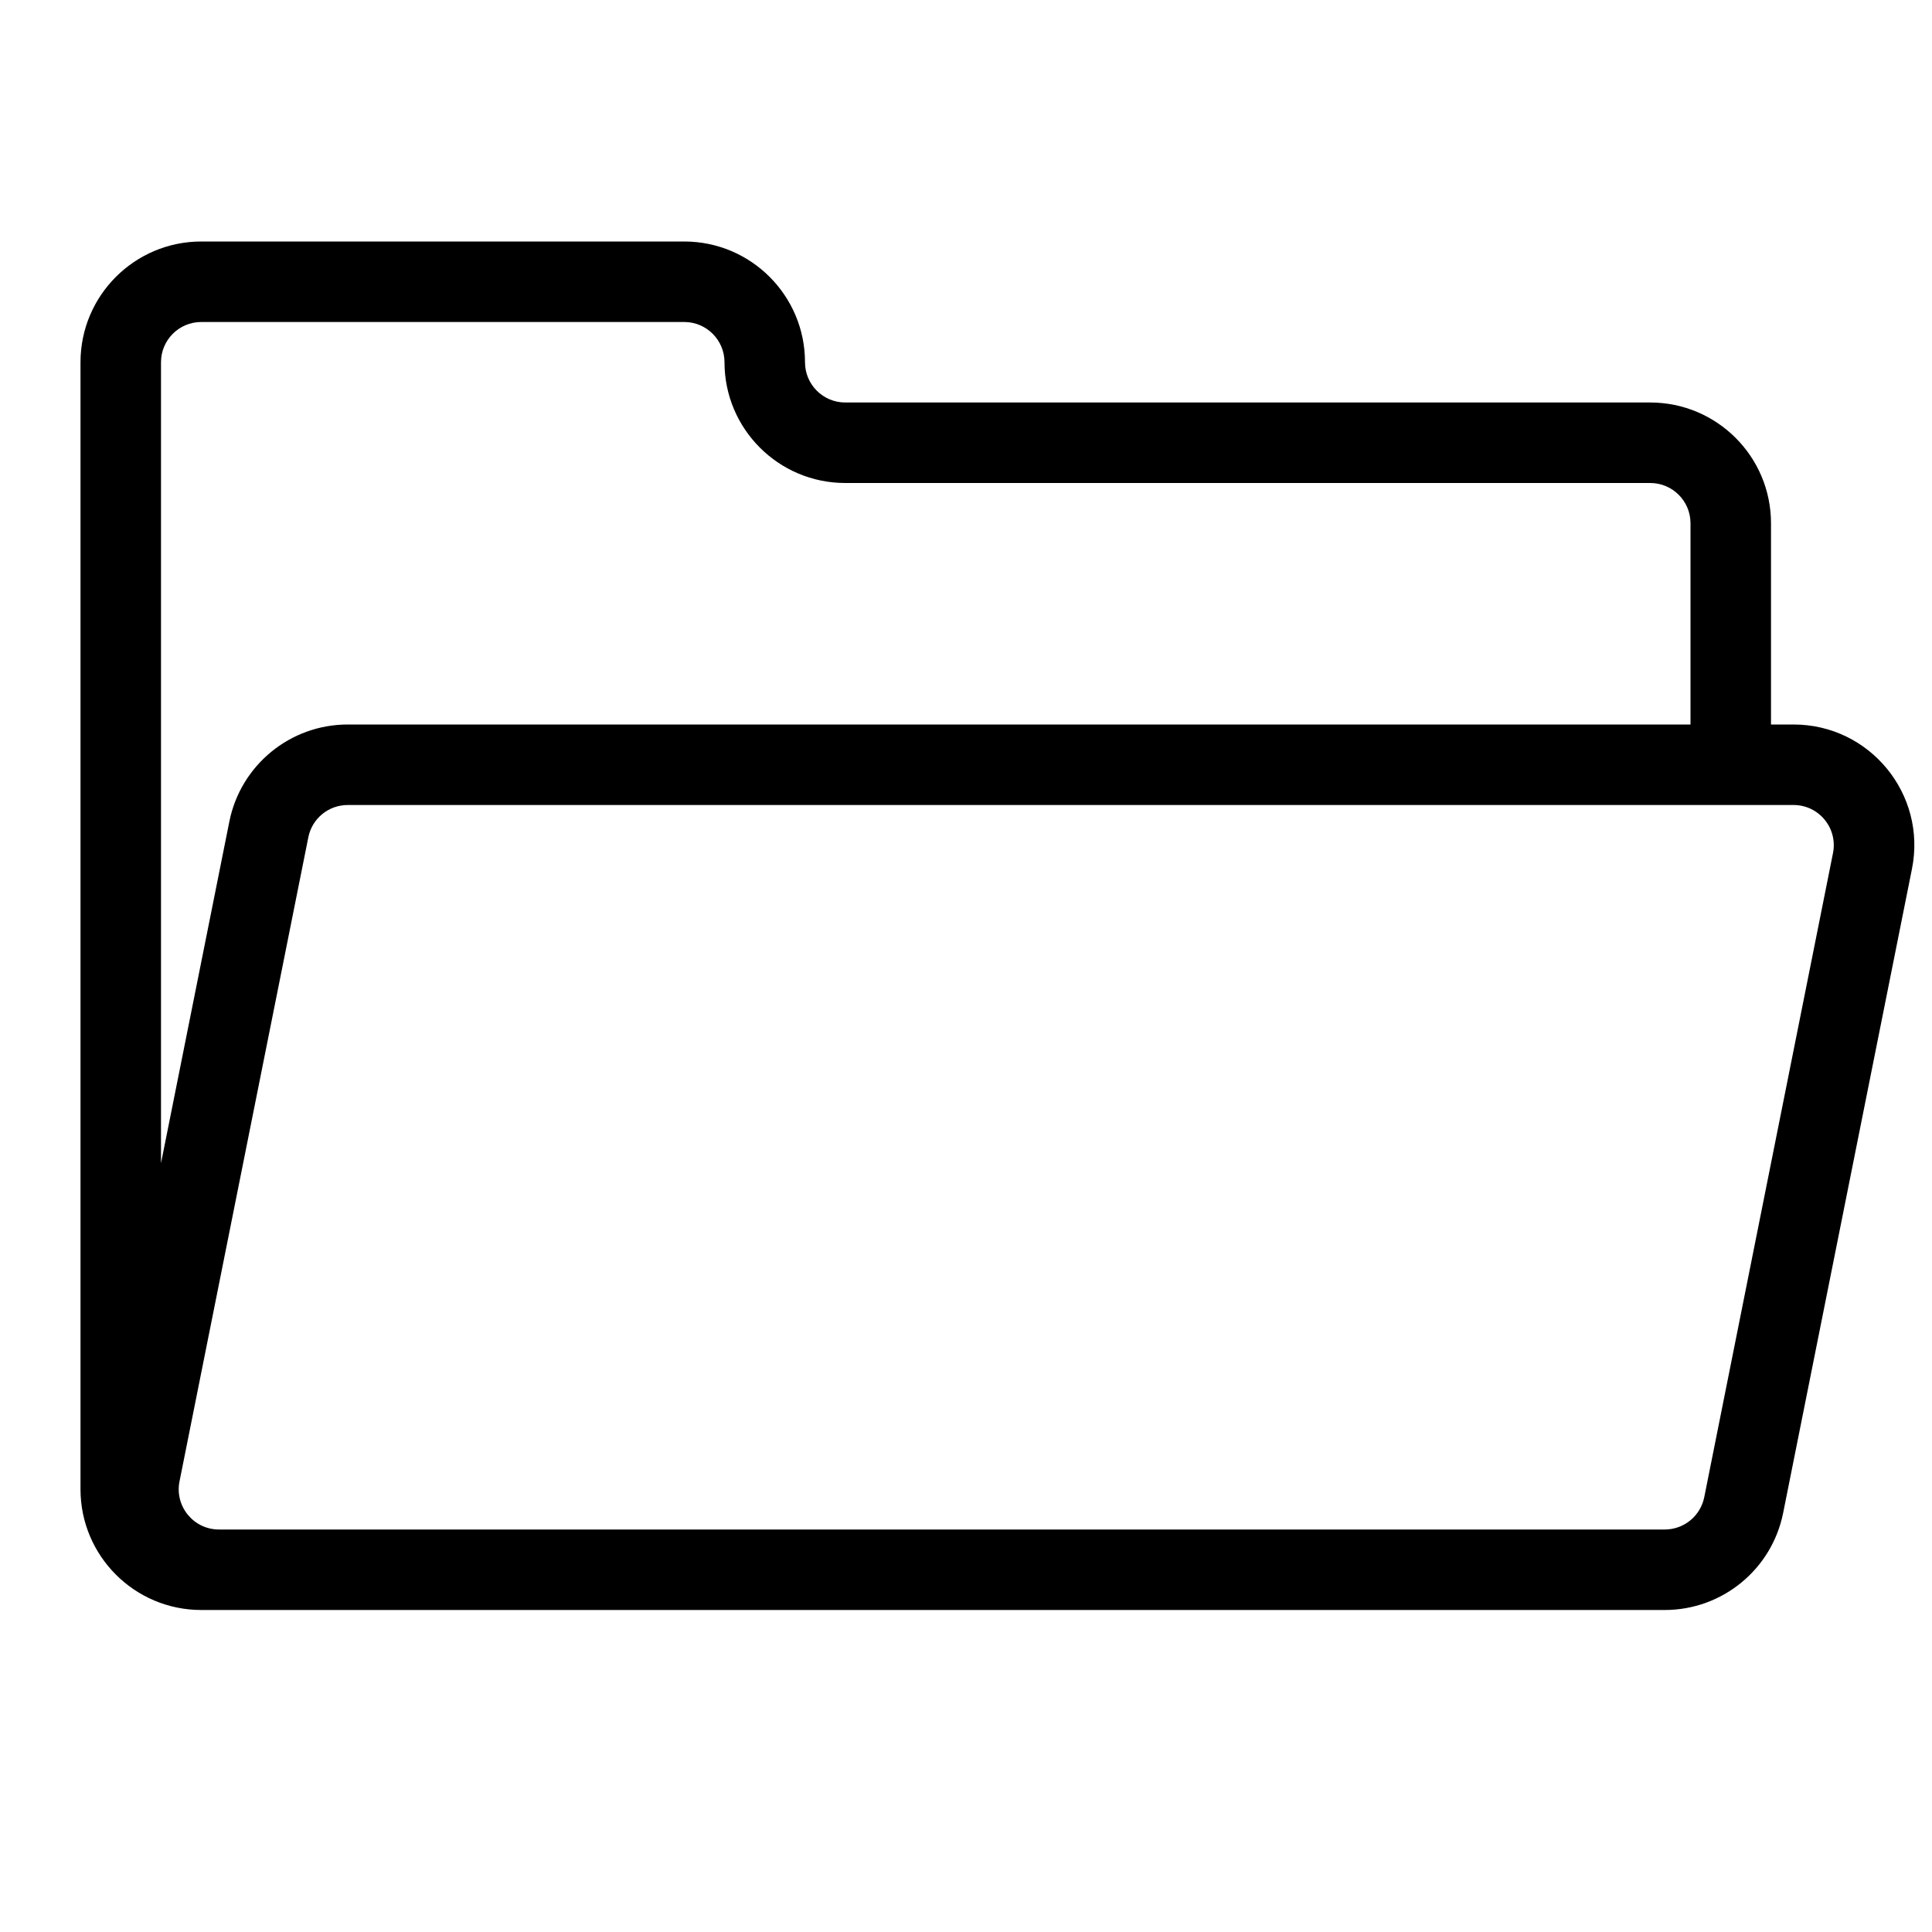 <svg width="24" height="24" viewBox="0 0 24 24" fill="none" xmlns="http://www.w3.org/2000/svg">
<path fill-rule="evenodd" clip-rule="evenodd" d="M2.5 20C1.672 20 1 19.328 1 18.5V4.5C1 3.672 1.672 3 2.5 3H8.5C9.328 3 10 3.672 10 4.5C10 4.776 10.224 5 10.5 5H20.5C21.328 5 22 5.672 22 6.5V9H22.28C23.227 9 23.937 9.866 23.751 10.794L22.151 18.794C22.011 19.495 21.395 20 20.68 20H2.5ZM2 4.5C2 4.224 2.224 4 2.5 4H8.5C8.776 4 9 4.224 9 4.5C9 5.328 9.672 6 10.5 6H20.5C20.776 6 21 6.224 21 6.5V9H4.32C3.605 9 2.989 9.505 2.849 10.206L2 14.45V4.5ZM2.72 19H20.68C20.919 19 21.124 18.832 21.171 18.598L22.77 10.598C22.832 10.289 22.596 10 22.28 10H4.32C4.081 10 3.876 10.168 3.83 10.402L2.23 18.402C2.168 18.711 2.404 19 2.72 19Z" fill="black"/>
</svg>
